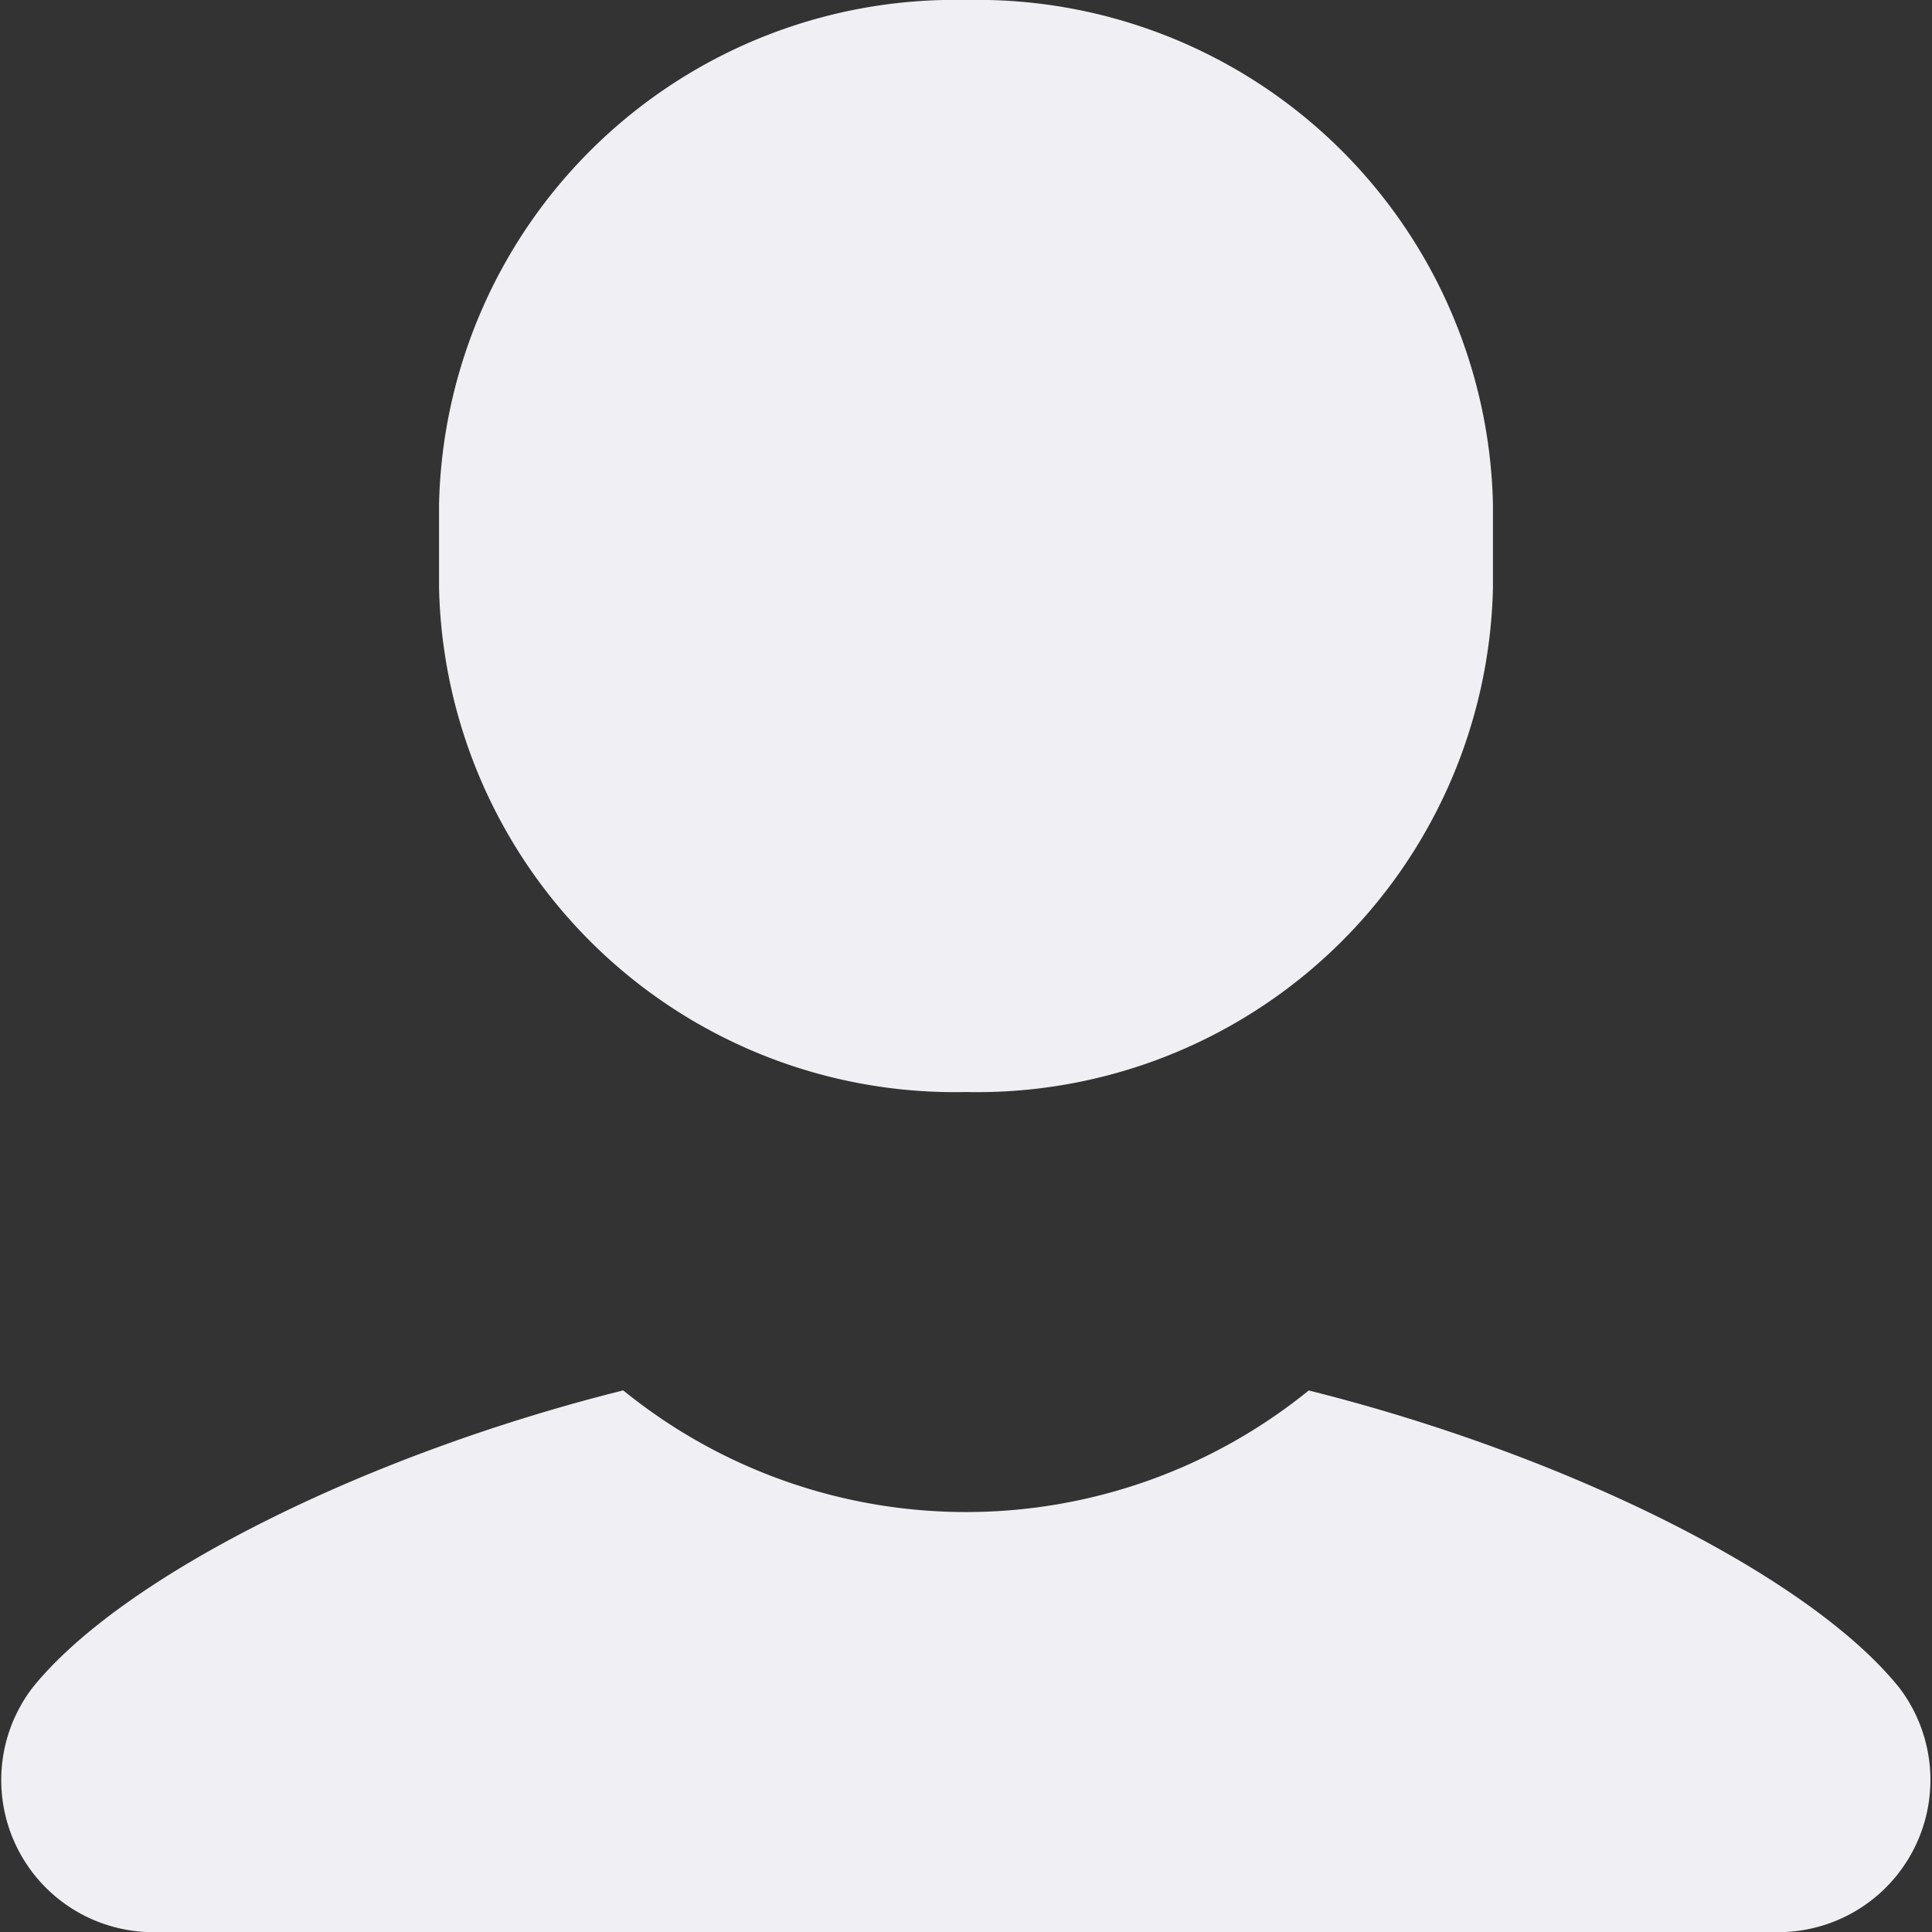<svg id="person-icon" xmlns="http://www.w3.org/2000/svg" width="40" height="40" viewBox="0 0 40 40">
  <rect x="0" y="0" width="40" height="40" fill="#333333" stroke="none"/>
  <path id="person" d="M24,3a10.679,10.679,0,0,0-10.91,10.435v1.739A10.679,10.679,0,0,0,24,25.609a10.679,10.679,0,0,0,10.91-10.435V13.435A10.679,10.679,0,0,0,24,3Zm-7.1,28.787c-5.337,1.334-10.371,3.845-12.227,6.155A3.149,3.149,0,0,0,7.324,43h33.35a3.151,3.151,0,0,0,2.646-5.061c-1.856-2.31-6.889-4.818-12.224-6.151a11.259,11.259,0,0,1-14.191,0Z" transform="translate(-4 -3)" fill="#efeff4"/>
</svg>
